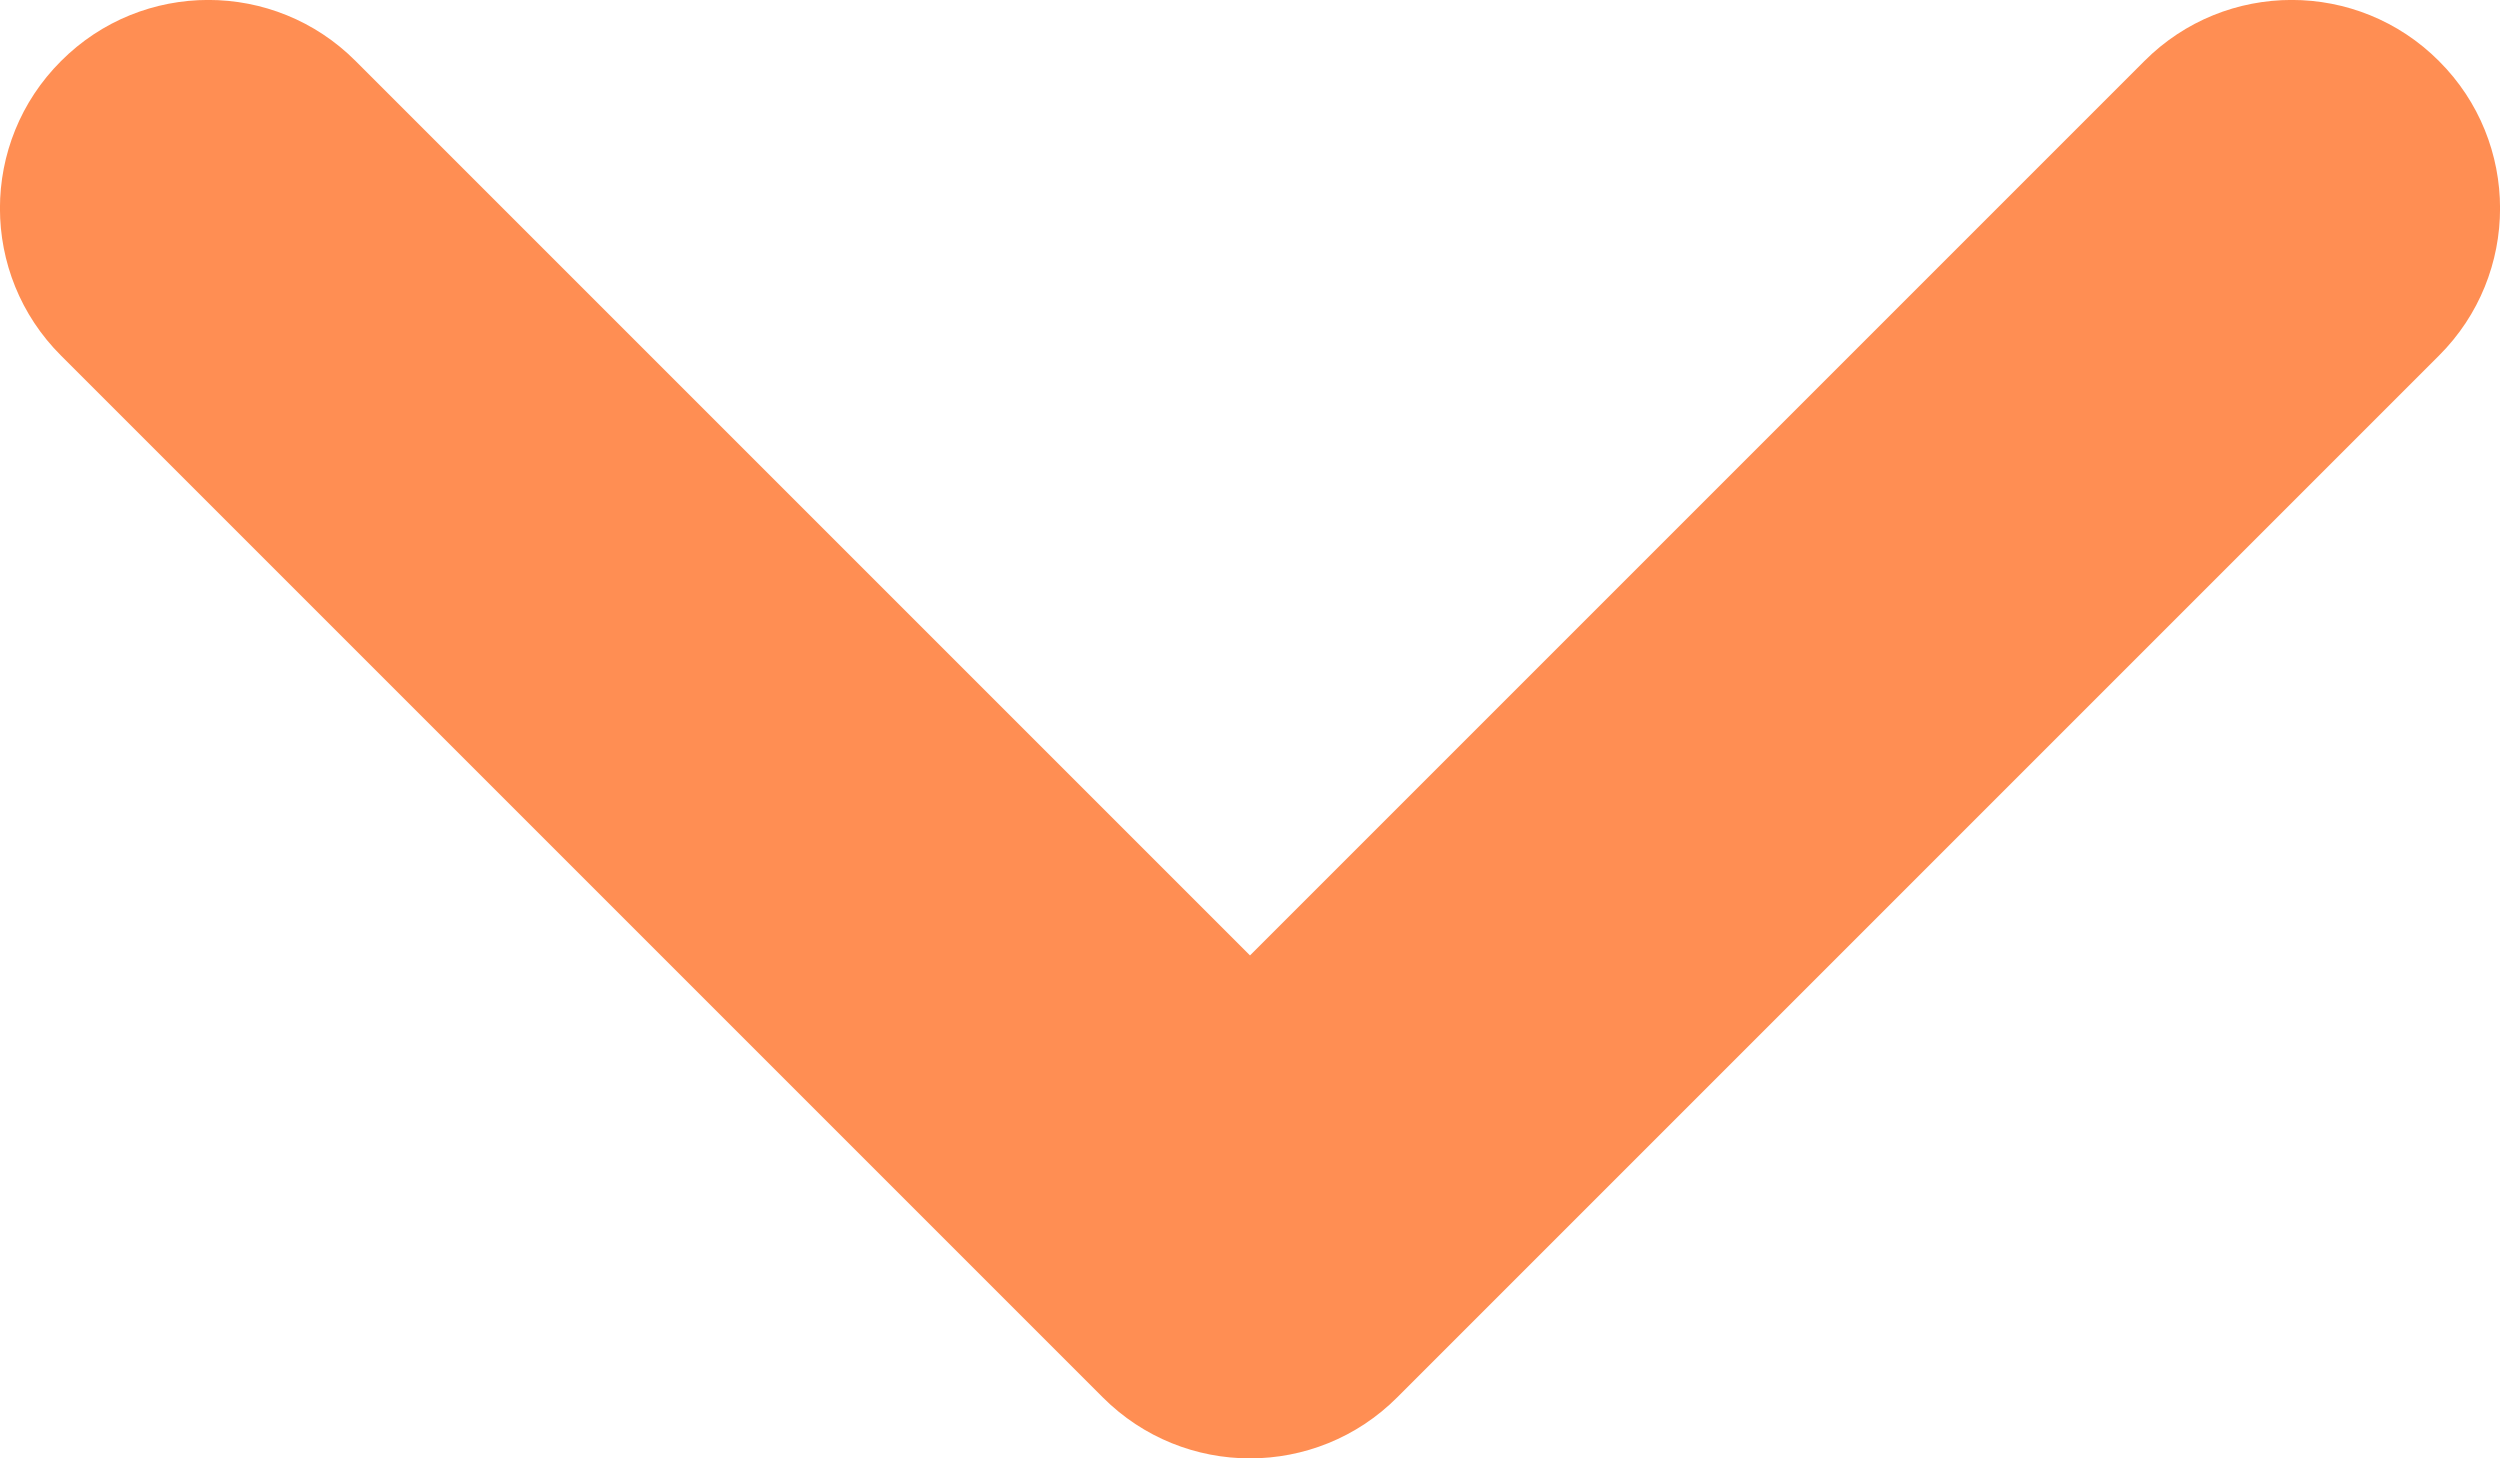 <?xml version="1.0" encoding="UTF-8"?>
<svg width="12px" height="7px" viewBox="0 0 12 7" version="1.1" xmlns="http://www.w3.org/2000/svg" xmlns:xlink="http://www.w3.org/1999/xlink">
    <!-- Generator: sketchtool 62 (101010) - https://sketch.com -->
    <title>CE8B5F88-0BEC-4872-BC7E-DF3B5822148C</title>
    <desc>Created with sketchtool.</desc>
    <defs>
        <path d="M309,2546.586 L313.293,2542.293 C313.683,2541.902 314.317,2541.902 314.707,2542.293 C315.098,2542.683 315.098,2543.317 314.707,2543.707 L309.707,2548.707 C309.317,2549.098 308.683,2549.098 308.293,2548.707 L303.293,2543.707 C302.902,2543.317 302.902,2542.683 303.293,2542.293 C303.683,2541.902 304.317,2541.902 304.707,2542.293 L309,2546.586 Z" id="path-1"></path>
    </defs>
    <g id="Style-Guide" stroke="none" stroke-width="1" fill="none" fill-rule="evenodd">
        <g id="Style-Guidle---Light" transform="translate(-303, -2542)">
            <mask id="mask-2" fill="white">
                <use xlink:href="#path-1"></use>
            </mask>
            <use id="icon-chevron-down" fill="#FF8E53" xlink:href="#path-1"></use>
        </g>
    </g>
</svg>